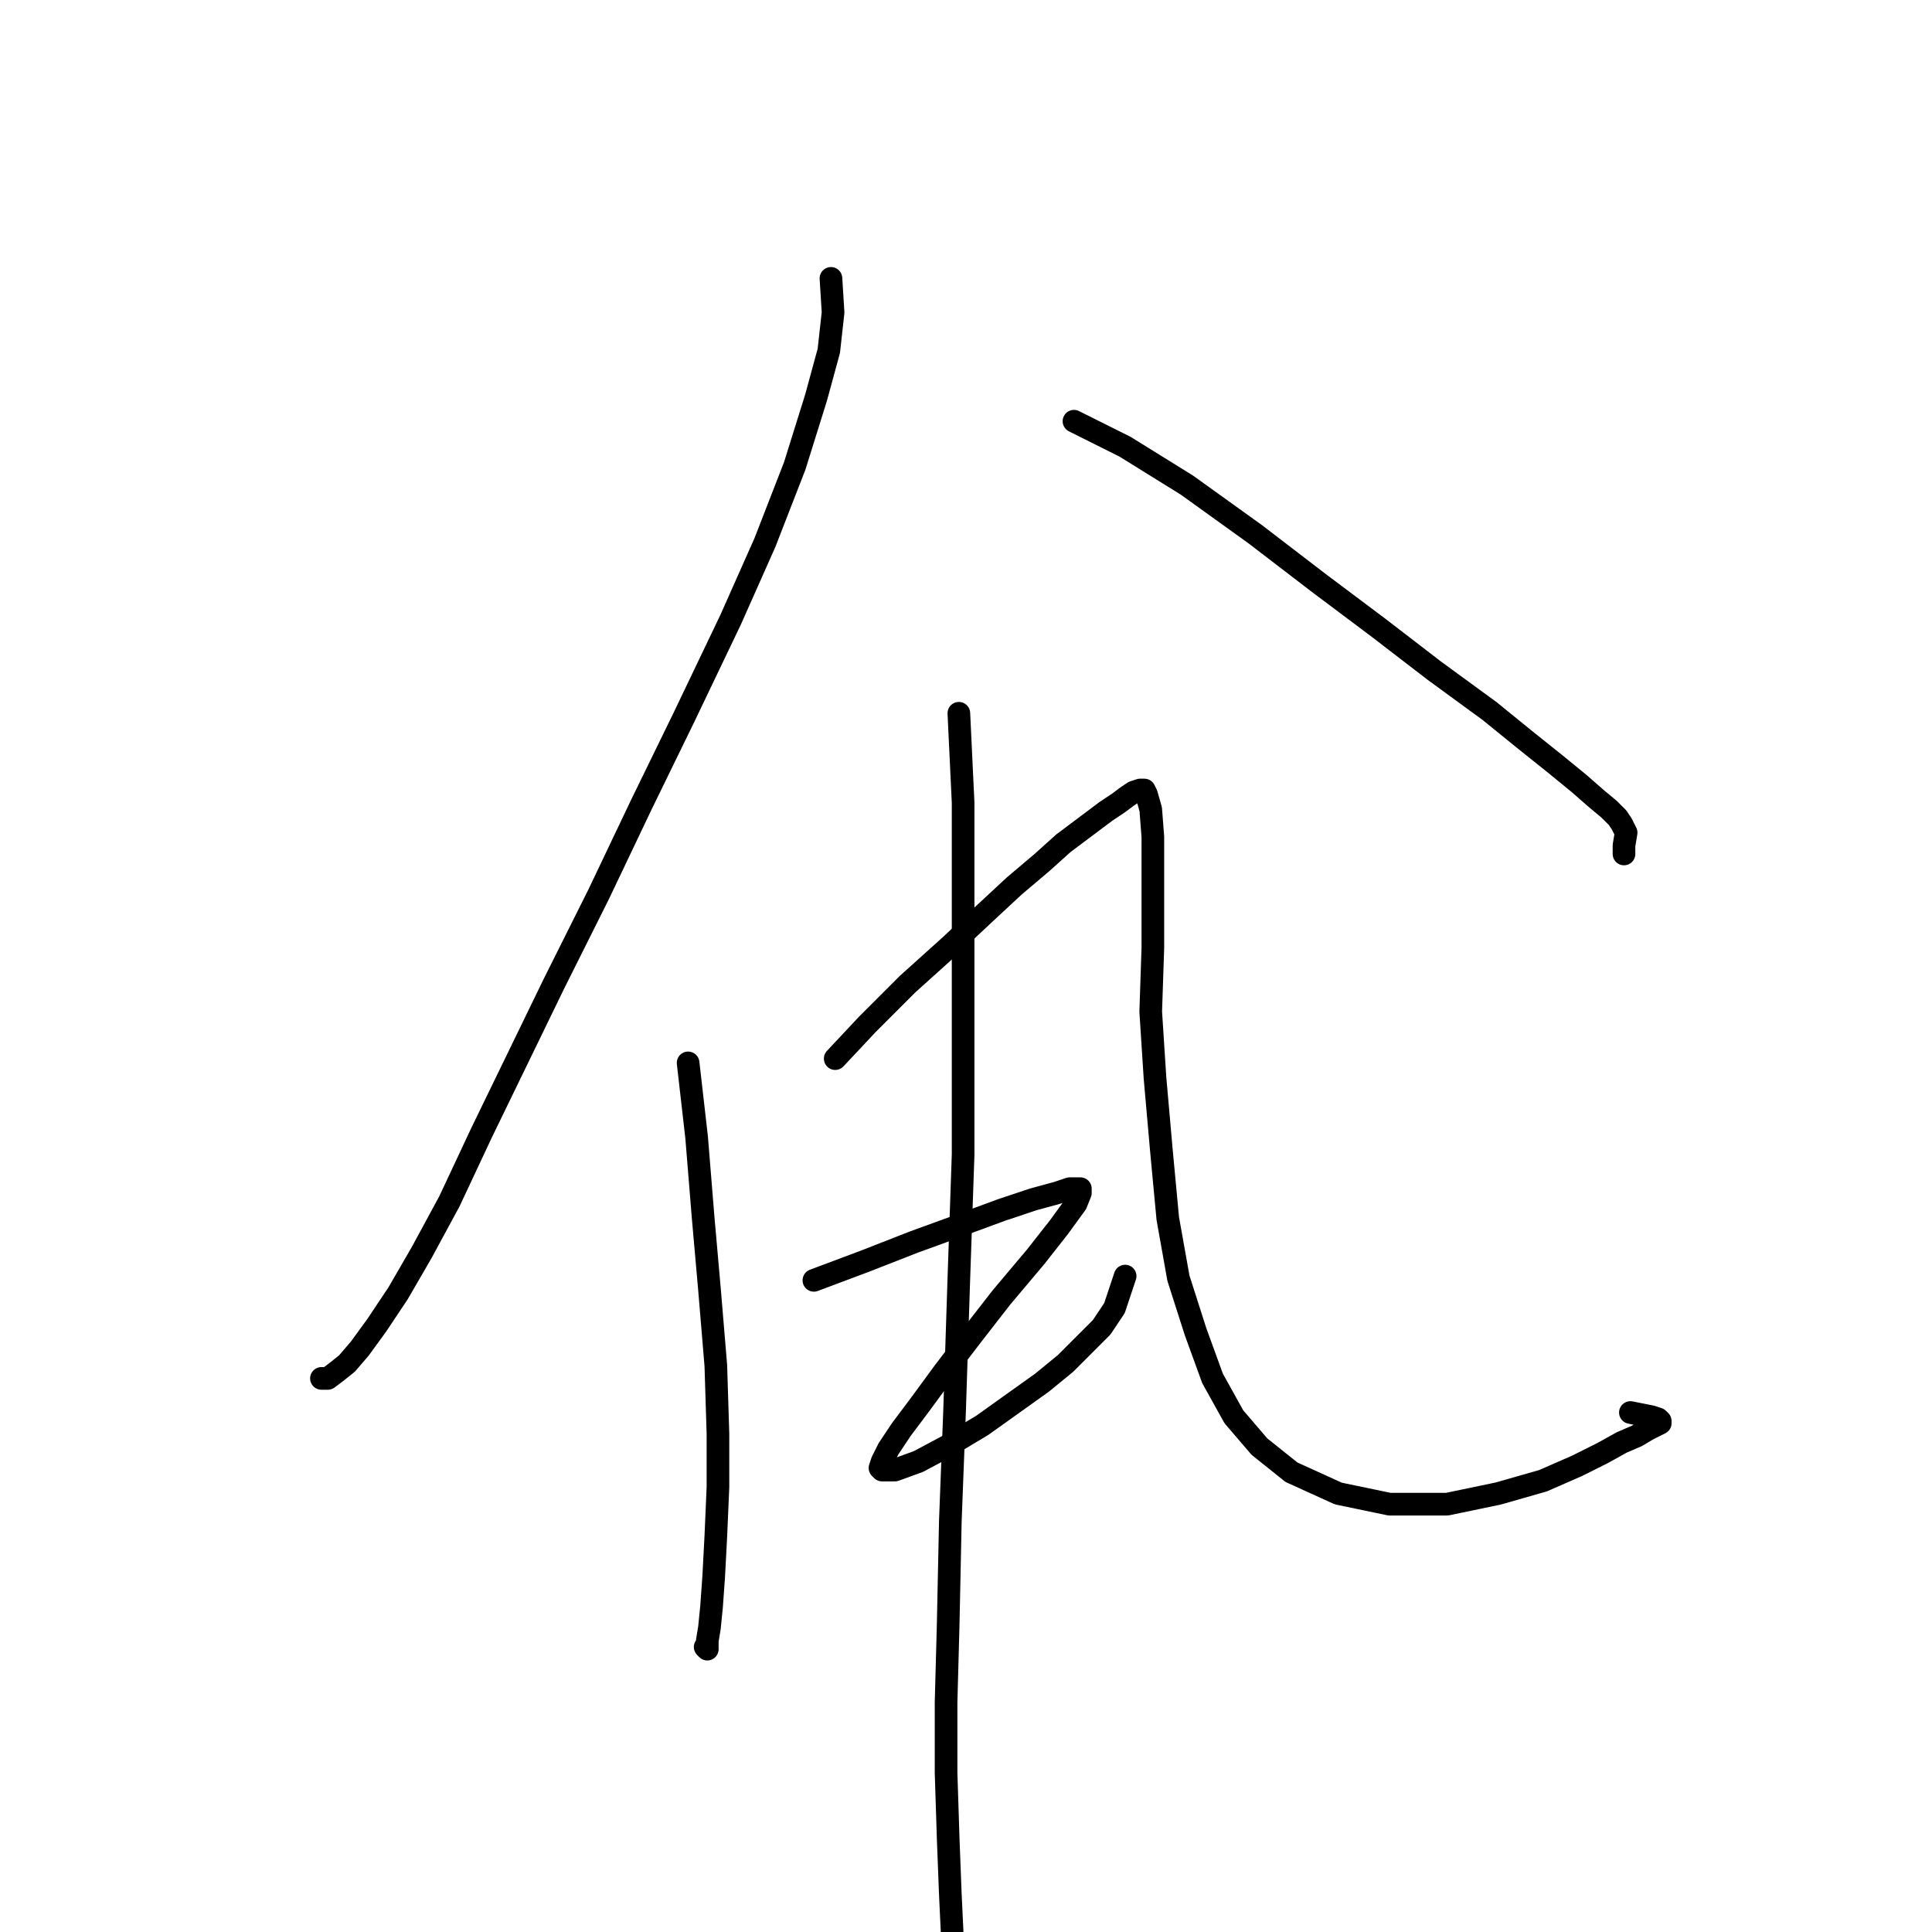 <?xml version="1.0" standalone="no"?>
    <svg width="256" height="256" xmlns="http://www.w3.org/2000/svg" version="1.1">
    <polyline stroke="black" stroke-width="3" stroke-linecap="round" fill="transparent" stroke-linejoin="round" points="110.105 36.885 110.387 41.405 109.822 46.49 108.127 52.704 105.302 61.744 101.348 71.913 96.828 82.082 90.613 95.076 84.964 106.658 79.314 118.522 73.382 130.387 68.58 140.273 63.778 150.16 59.54 159.2 55.868 165.979 52.761 171.346 49.936 175.584 47.676 178.691 45.981 180.668 44.569 181.798 43.439 182.646 42.592 182.646 42.592 182.646 " />
        <polyline stroke="black" stroke-width="3" stroke-linecap="round" fill="transparent" stroke-linejoin="round" points="142.307 55.812 149.087 59.201 157.279 64.286 166.318 70.783 174.793 77.28 182.702 83.212 190.047 88.862 197.391 94.229 201.911 97.901 206.148 101.291 209.256 103.833 211.516 105.811 213.21 107.223 214.34 108.353 214.905 109.2 215.47 110.33 215.188 112.025 215.188 113.155 215.188 113.155 " />
        <polyline stroke="black" stroke-width="3" stroke-linecap="round" fill="transparent" stroke-linejoin="round" points="91.178 140.838 92.308 150.725 93.156 161.177 94.003 170.781 94.851 180.951 95.133 189.99 95.133 197.052 94.851 203.549 94.568 208.916 94.286 212.871 94.003 215.696 93.721 217.391 93.721 218.238 93.721 218.521 93.438 218.238 93.438 218.238 " />
        <polyline stroke="black" stroke-width="3" stroke-linecap="round" fill="transparent" stroke-linejoin="round" points="110.67 140.273 114.907 135.754 120.274 130.387 125.924 125.302 130.443 121.065 134.398 117.392 138.07 114.285 140.895 111.743 144.285 109.2 146.545 107.506 148.24 106.376 149.37 105.528 150.217 104.963 151.064 104.681 151.629 104.681 151.912 105.246 152.477 107.223 152.759 110.895 152.759 117.11 152.759 125.584 152.477 134.059 153.042 142.816 153.889 152.42 154.737 161.46 156.149 169.369 158.409 176.431 160.669 182.646 163.494 187.73 166.883 191.685 171.121 195.075 177.335 197.9 184.115 199.312 191.742 199.312 198.521 197.9 204.453 196.205 208.973 194.227 212.363 192.532 214.905 191.12 216.883 190.273 218.295 189.425 219.425 188.86 219.99 188.578 219.99 188.295 219.707 188.013 218.86 187.73 216.035 187.165 216.035 187.165 " />
        <polyline stroke="black" stroke-width="3" stroke-linecap="round" fill="transparent" stroke-linejoin="round" points="107.845 169.651 114.624 167.109 121.121 164.567 127.336 162.307 132.703 160.33 136.94 158.917 140.048 158.07 141.743 157.505 142.872 157.505 143.155 157.505 143.155 158.07 142.59 159.482 140.33 162.589 137.223 166.544 132.703 171.911 128.748 176.996 125.076 181.798 121.969 186.035 119.427 189.425 117.732 191.967 116.884 193.662 116.602 194.51 116.884 194.792 118.579 194.792 121.686 193.662 125.924 191.403 130.161 188.86 134.116 186.035 138.07 183.211 141.178 180.668 143.72 178.126 145.98 175.866 147.675 173.324 148.522 170.781 149.087 169.087 149.087 169.087 " />
        <polyline stroke="black" stroke-width="3" stroke-linecap="round" fill="transparent" stroke-linejoin="round" points="127.054 94.511 127.618 106.376 127.618 120.782 127.618 136.036 127.618 152.985 127.054 169.369 126.489 186.883 125.924 201.572 125.641 215.131 125.359 225.583 125.359 234.905 125.641 243.662 125.924 251.006 126.206 256.938 126.489 262.023 126.771 265.978 127.054 268.802 127.336 271.345 127.618 273.04 127.618 273.04 " />
        </svg>